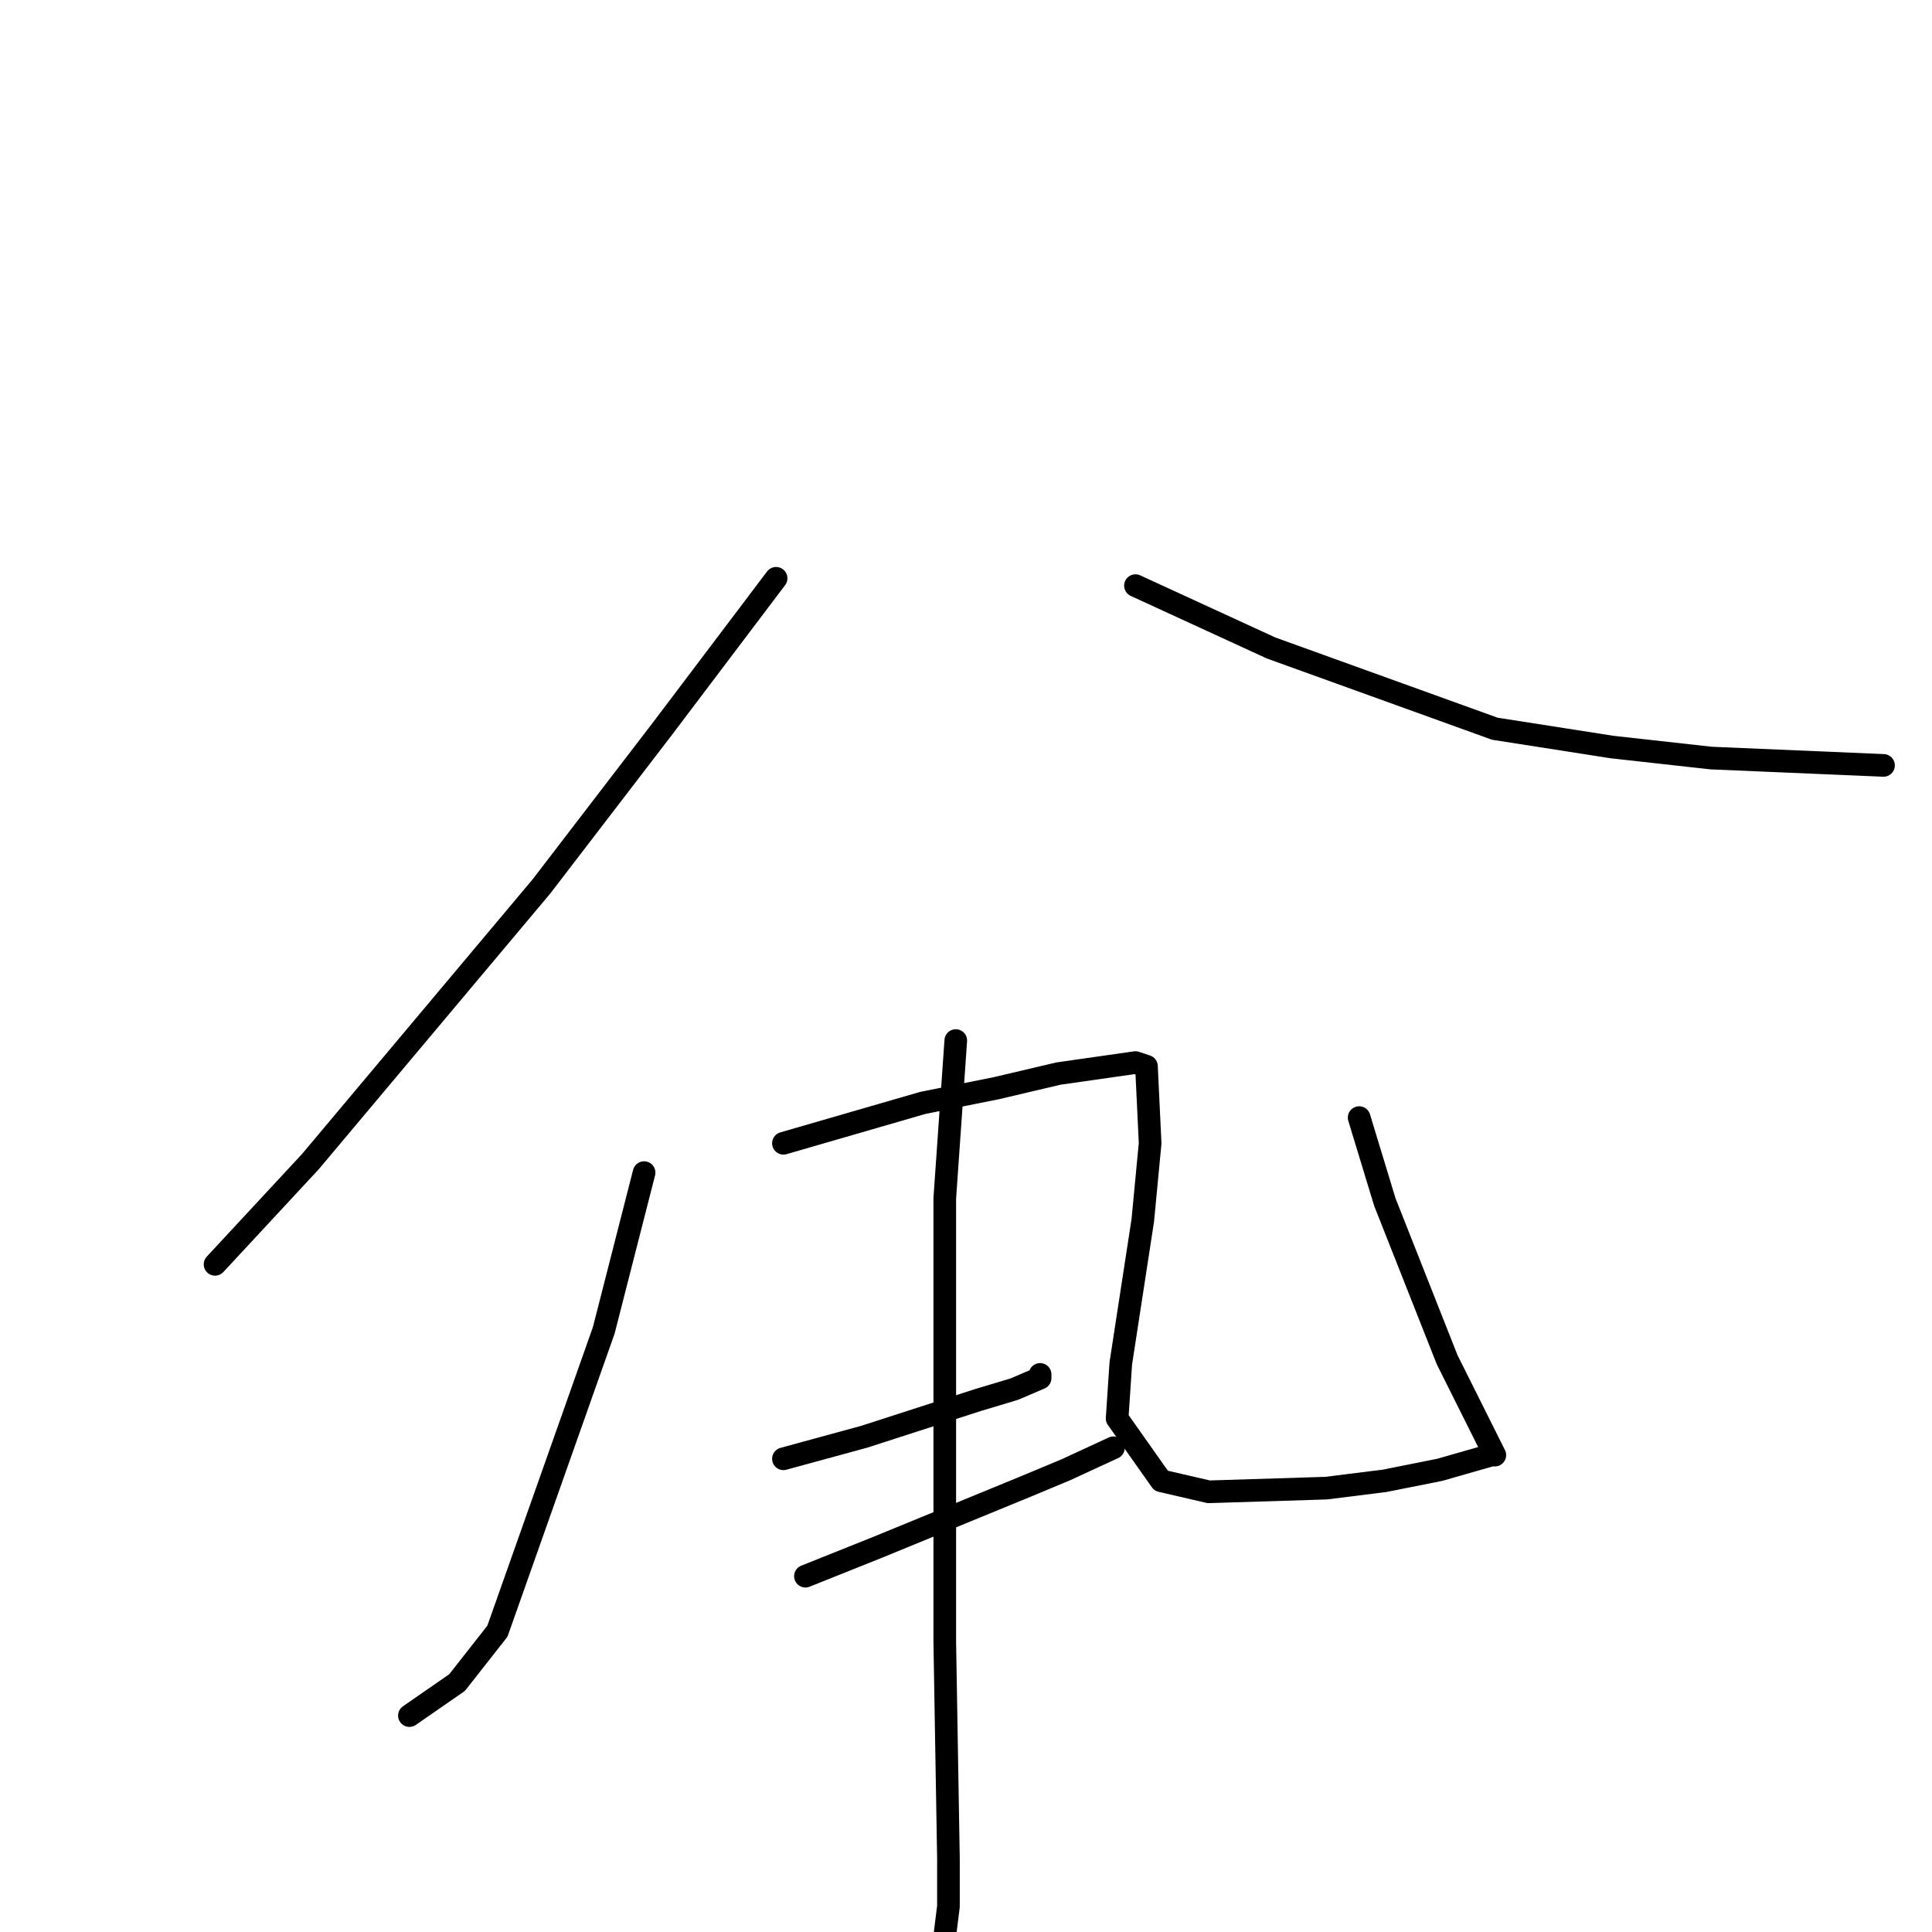 <?xml version="1.0" standalone="no"?>
    <svg width="256" height="256" xmlns="http://www.w3.org/2000/svg" version="1.1">
    <polyline stroke="black" stroke-width="3" stroke-linecap="round" fill="transparent" stroke-linejoin="round" points="102.837 76.628 87.774 96.559 71.74 117.462 41.129 153.921 28.495 167.532 28.495 167.532 " />
        <polyline stroke="black" stroke-width="3" stroke-linecap="round" fill="transparent" stroke-linejoin="round" points="150.455 77.6 168.433 85.864 198.072 96.559 213.621 98.989 226.74 100.448 249.577 101.42 249.577 101.42 " />
        <polyline stroke="black" stroke-width="3" stroke-linecap="round" fill="transparent" stroke-linejoin="round" points="85.345 155.379 80 176.282 65.909 216.144 60.564 222.95 54.248 227.325 54.248 227.325 " />
        <polyline stroke="black" stroke-width="3" stroke-linecap="round" fill="transparent" stroke-linejoin="round" points="103.809 151.49 122.273 146.143 131.991 144.198 140.251 142.254 150.455 140.796 151.912 141.282 152.398 151.49 151.426 161.699 148.511 180.657 148.025 187.949 153.856 196.213 160.172 197.672 175.721 197.186 183.495 196.213 190.784 194.755 197.586 192.81 198.072 192.81 195.157 186.977 191.755 180.171 183.495 159.268 180.094 148.087 180.094 148.087 " />
        <polyline stroke="black" stroke-width="3" stroke-linecap="round" fill="transparent" stroke-linejoin="round" points="103.809 193.297 114.498 190.38 129.561 185.519 134.42 184.06 137.821 182.602 137.821 182.116 137.821 182.116 " />
        <polyline stroke="black" stroke-width="3" stroke-linecap="round" fill="transparent" stroke-linejoin="round" points="106.724 208.852 116.442 204.964 135.392 197.186 141.223 194.755 147.539 191.838 147.539 191.838 " />
        <polyline stroke="black" stroke-width="3" stroke-linecap="round" fill="transparent" stroke-linejoin="round" points="126.646 137.879 125.188 158.782 125.188 196.699 125.188 217.603 125.674 246.284 125.674 252.603 125.188 256.492 125.188 256.492 " />
        </svg>